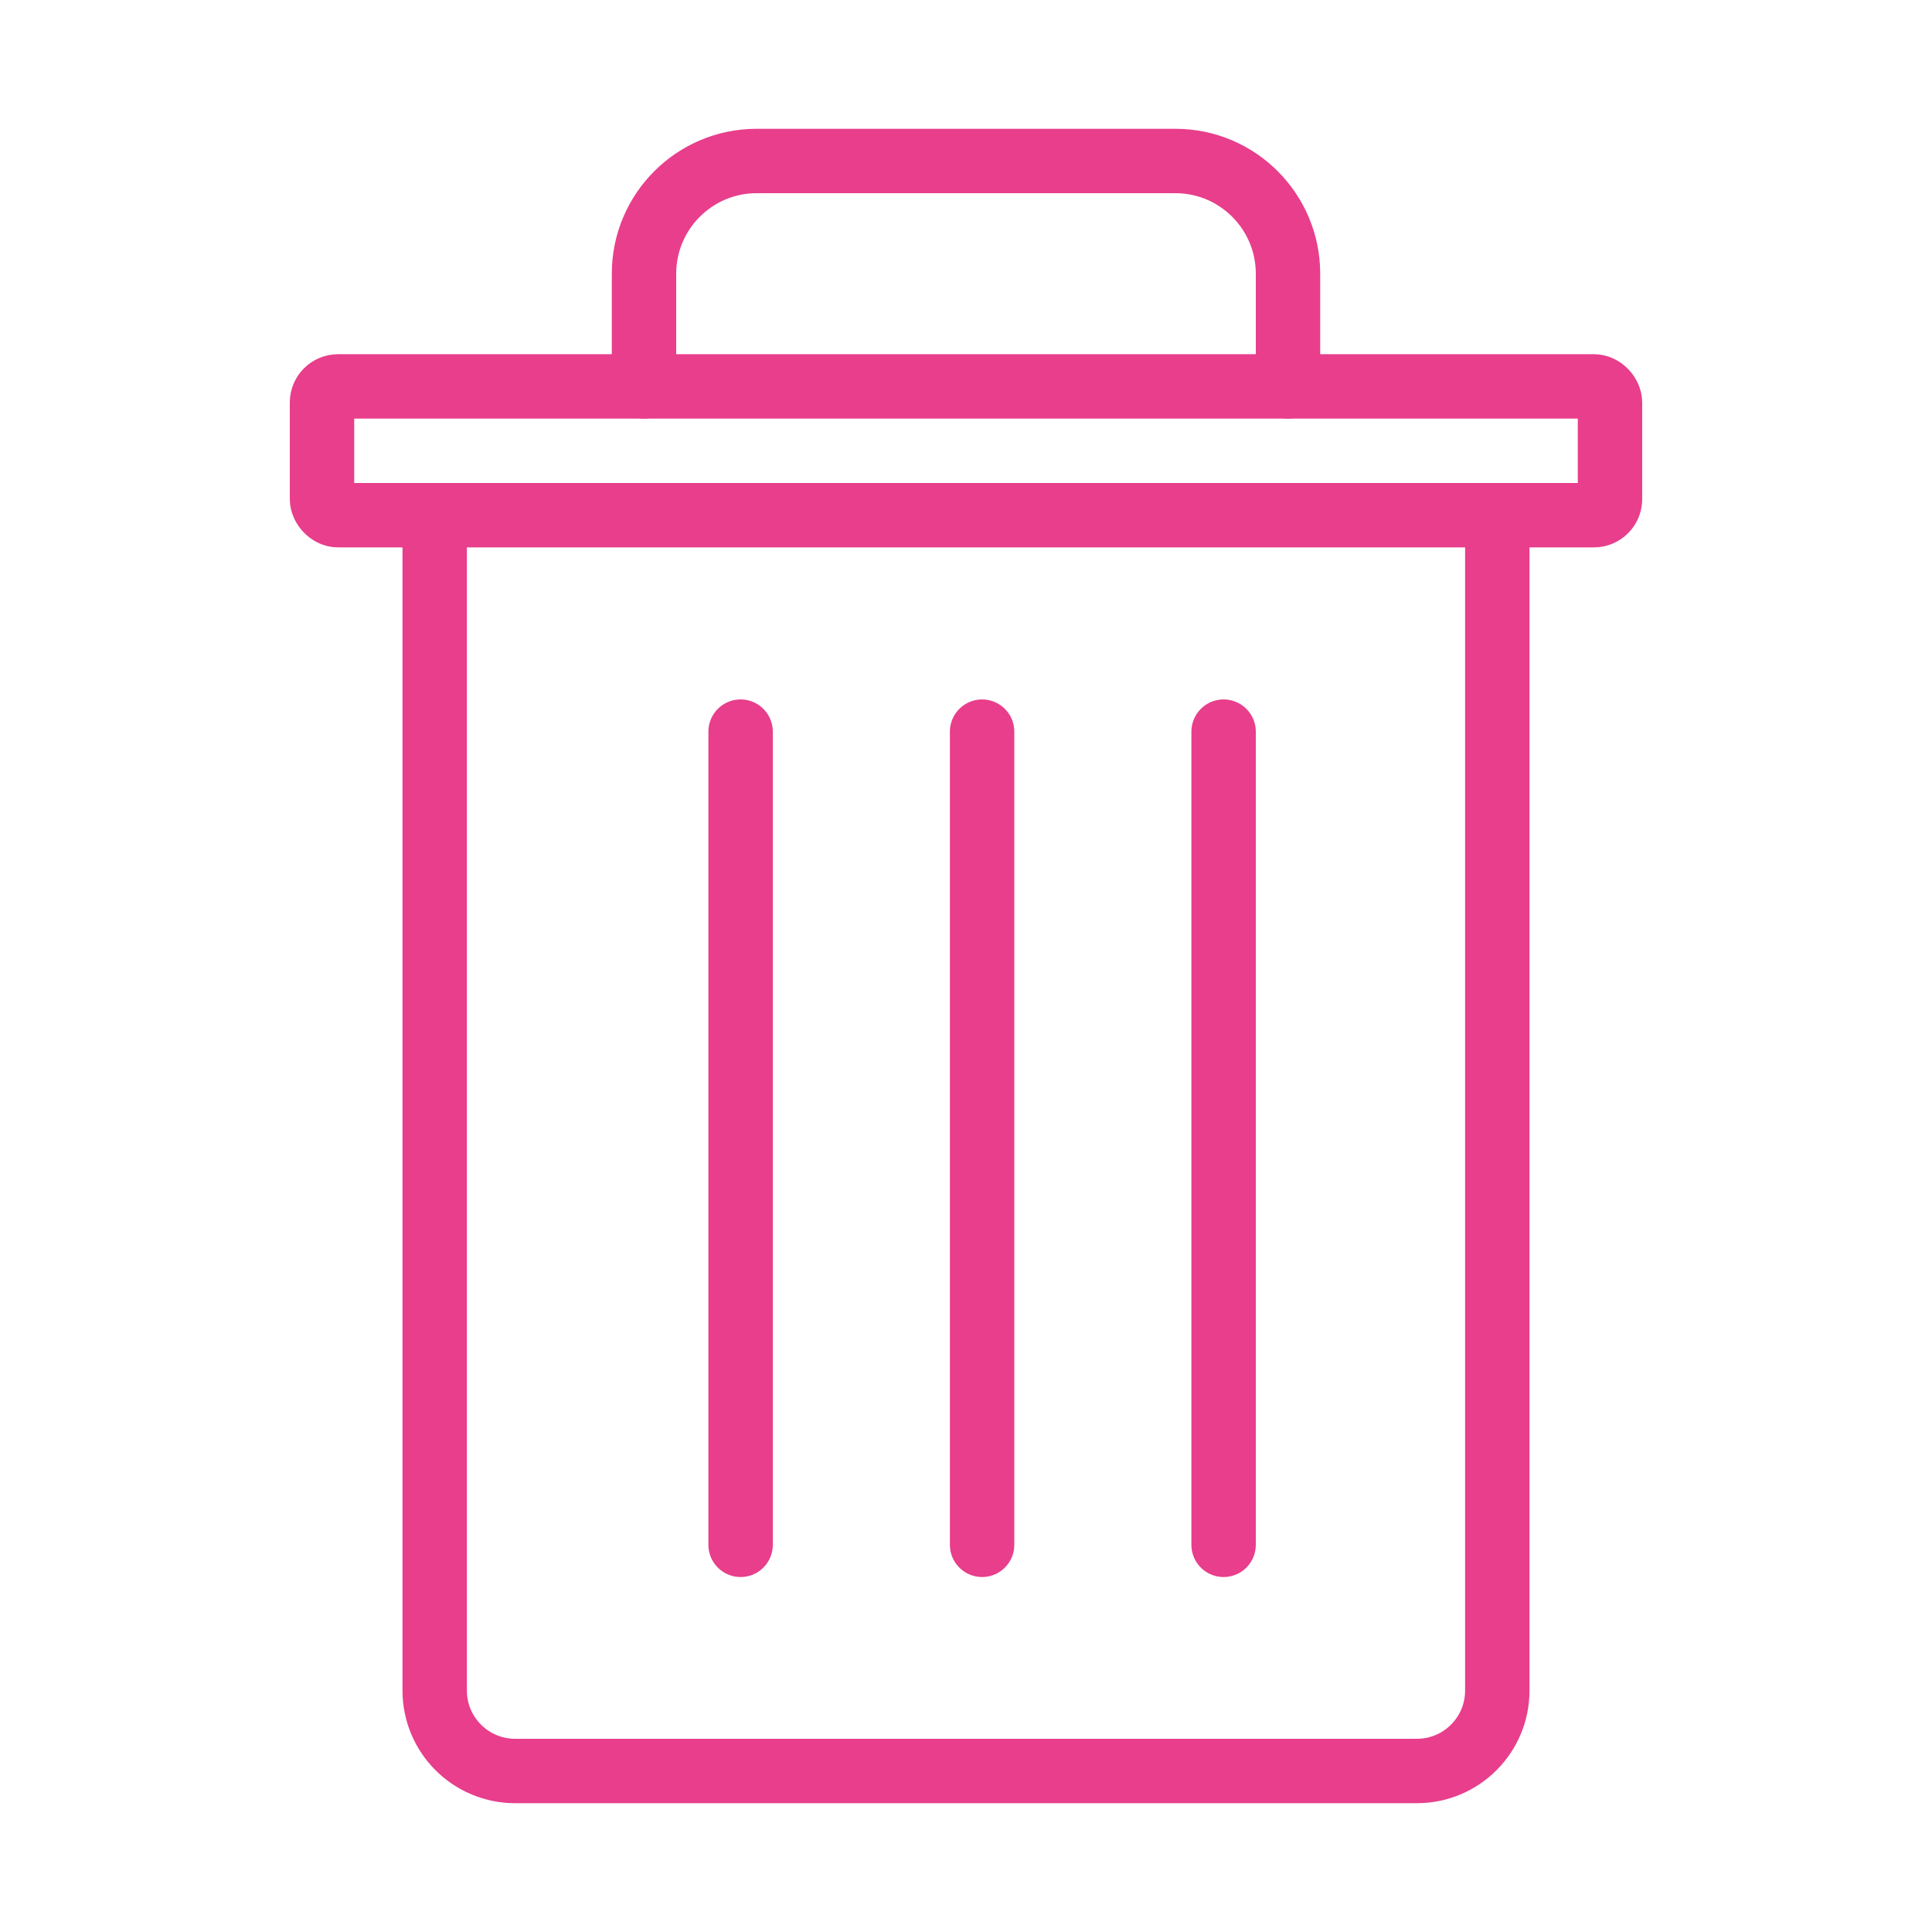 <svg width="120" height="120" viewBox="0 0 120 120" fill="none" xmlns="http://www.w3.org/2000/svg">
<g id="trash">
<g id="trash_2">
<path id="Layer 1" d="M93 32V32V105.005C93 107.763 90.766 110 87.999 110H32.001C29.239 110 27 107.766 27 105.005V32" stroke="#E83E8C" stroke-width="4" stroke-linecap="round" stroke-linejoin="round"/>
<path id="Layer 2" d="M40 24V17V17C40 13.134 43.139 10 46.99 10H73.01C76.87 10 80 13.142 80 17V24" stroke="#E83E8C" stroke-width="4" stroke-linecap="round" stroke-linejoin="round"/>
<rect id="Layer 3" x="20" y="24" width="80" height="8" rx="1" stroke="#E83E8C" stroke-width="4" stroke-linecap="round" stroke-linejoin="round"/>
<path id="Layer 4" d="M61 95.952V45.443" stroke="#E83E8C" stroke-width="4" stroke-linecap="round" stroke-linejoin="round"/>
<path id="Layer 5" d="M76 95.952V45.443" stroke="#E83E8C" stroke-width="4" stroke-linecap="round" stroke-linejoin="round"/>
<path id="Layer 6" d="M46 95.952V45.443" stroke="#E83E8C" stroke-width="4" stroke-linecap="round" stroke-linejoin="round"/>
</g>
</g>
</svg>
